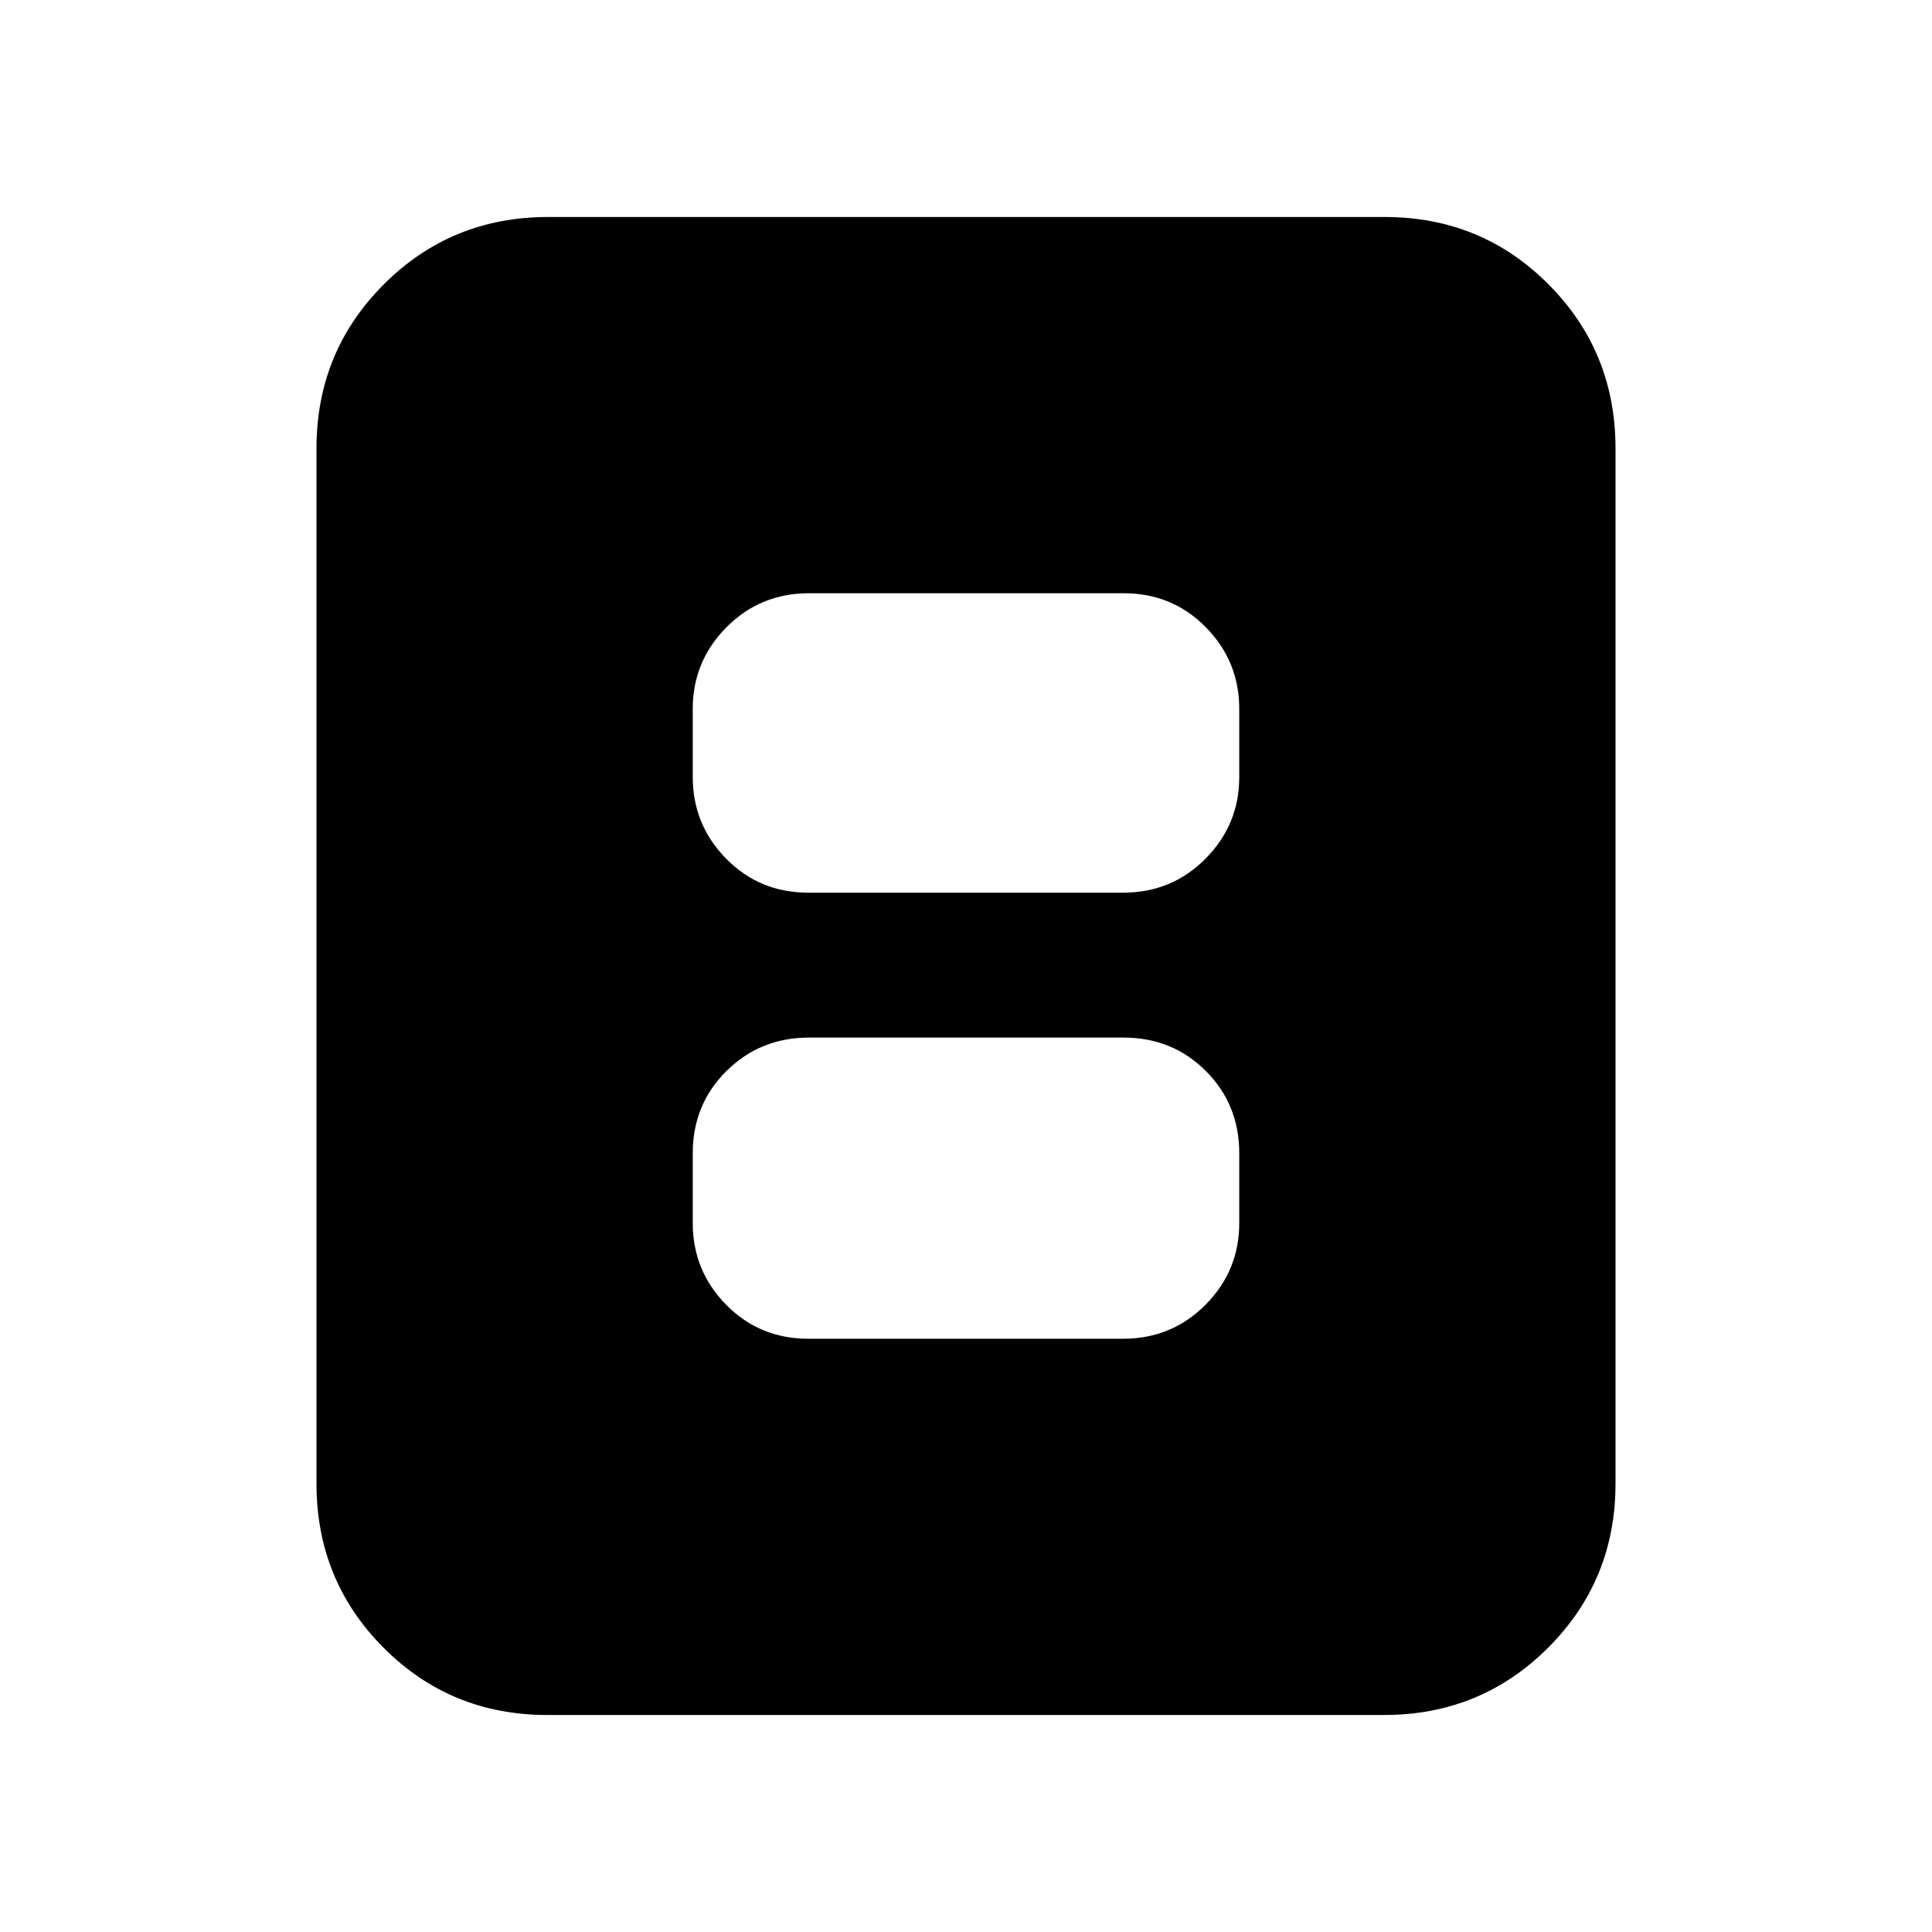 <svg xmlns="http://www.w3.org/2000/svg" height="20" viewBox="0 -960 960 960" width="20"><path d="M401.66-294.78h156.36q24.24 0 41-16.9 16.76-16.89 16.76-40.58v-34.7q0-24.25-16.6-40.86t-40.84-16.61H401.98q-24.24 0-41 16.61t-16.76 40.86v34.7q0 23.69 16.6 40.58 16.6 16.9 40.84 16.9Zm0-221.65h156.36q24.24 0 41-16.9 16.76-16.89 16.76-40.58v-33.83q0-23.69-16.6-40.58-16.6-16.9-40.84-16.9H401.98q-24.24 0-41 16.9-16.76 16.89-16.76 40.58v33.83q0 23.69 16.6 40.58 16.6 16.9 40.84 16.9Zm401.08 293.65q0 48.05-33.47 81.5-33.46 33.45-81.53 33.45H271.93q-48.06 0-81.37-33.45-33.3-33.45-33.3-81.5v-514.44q0-48.05 33.47-81.5 33.46-33.45 81.53-33.45h415.81q48.06 0 81.37 33.45 33.3 33.45 33.3 81.5v514.44Z"/></svg>